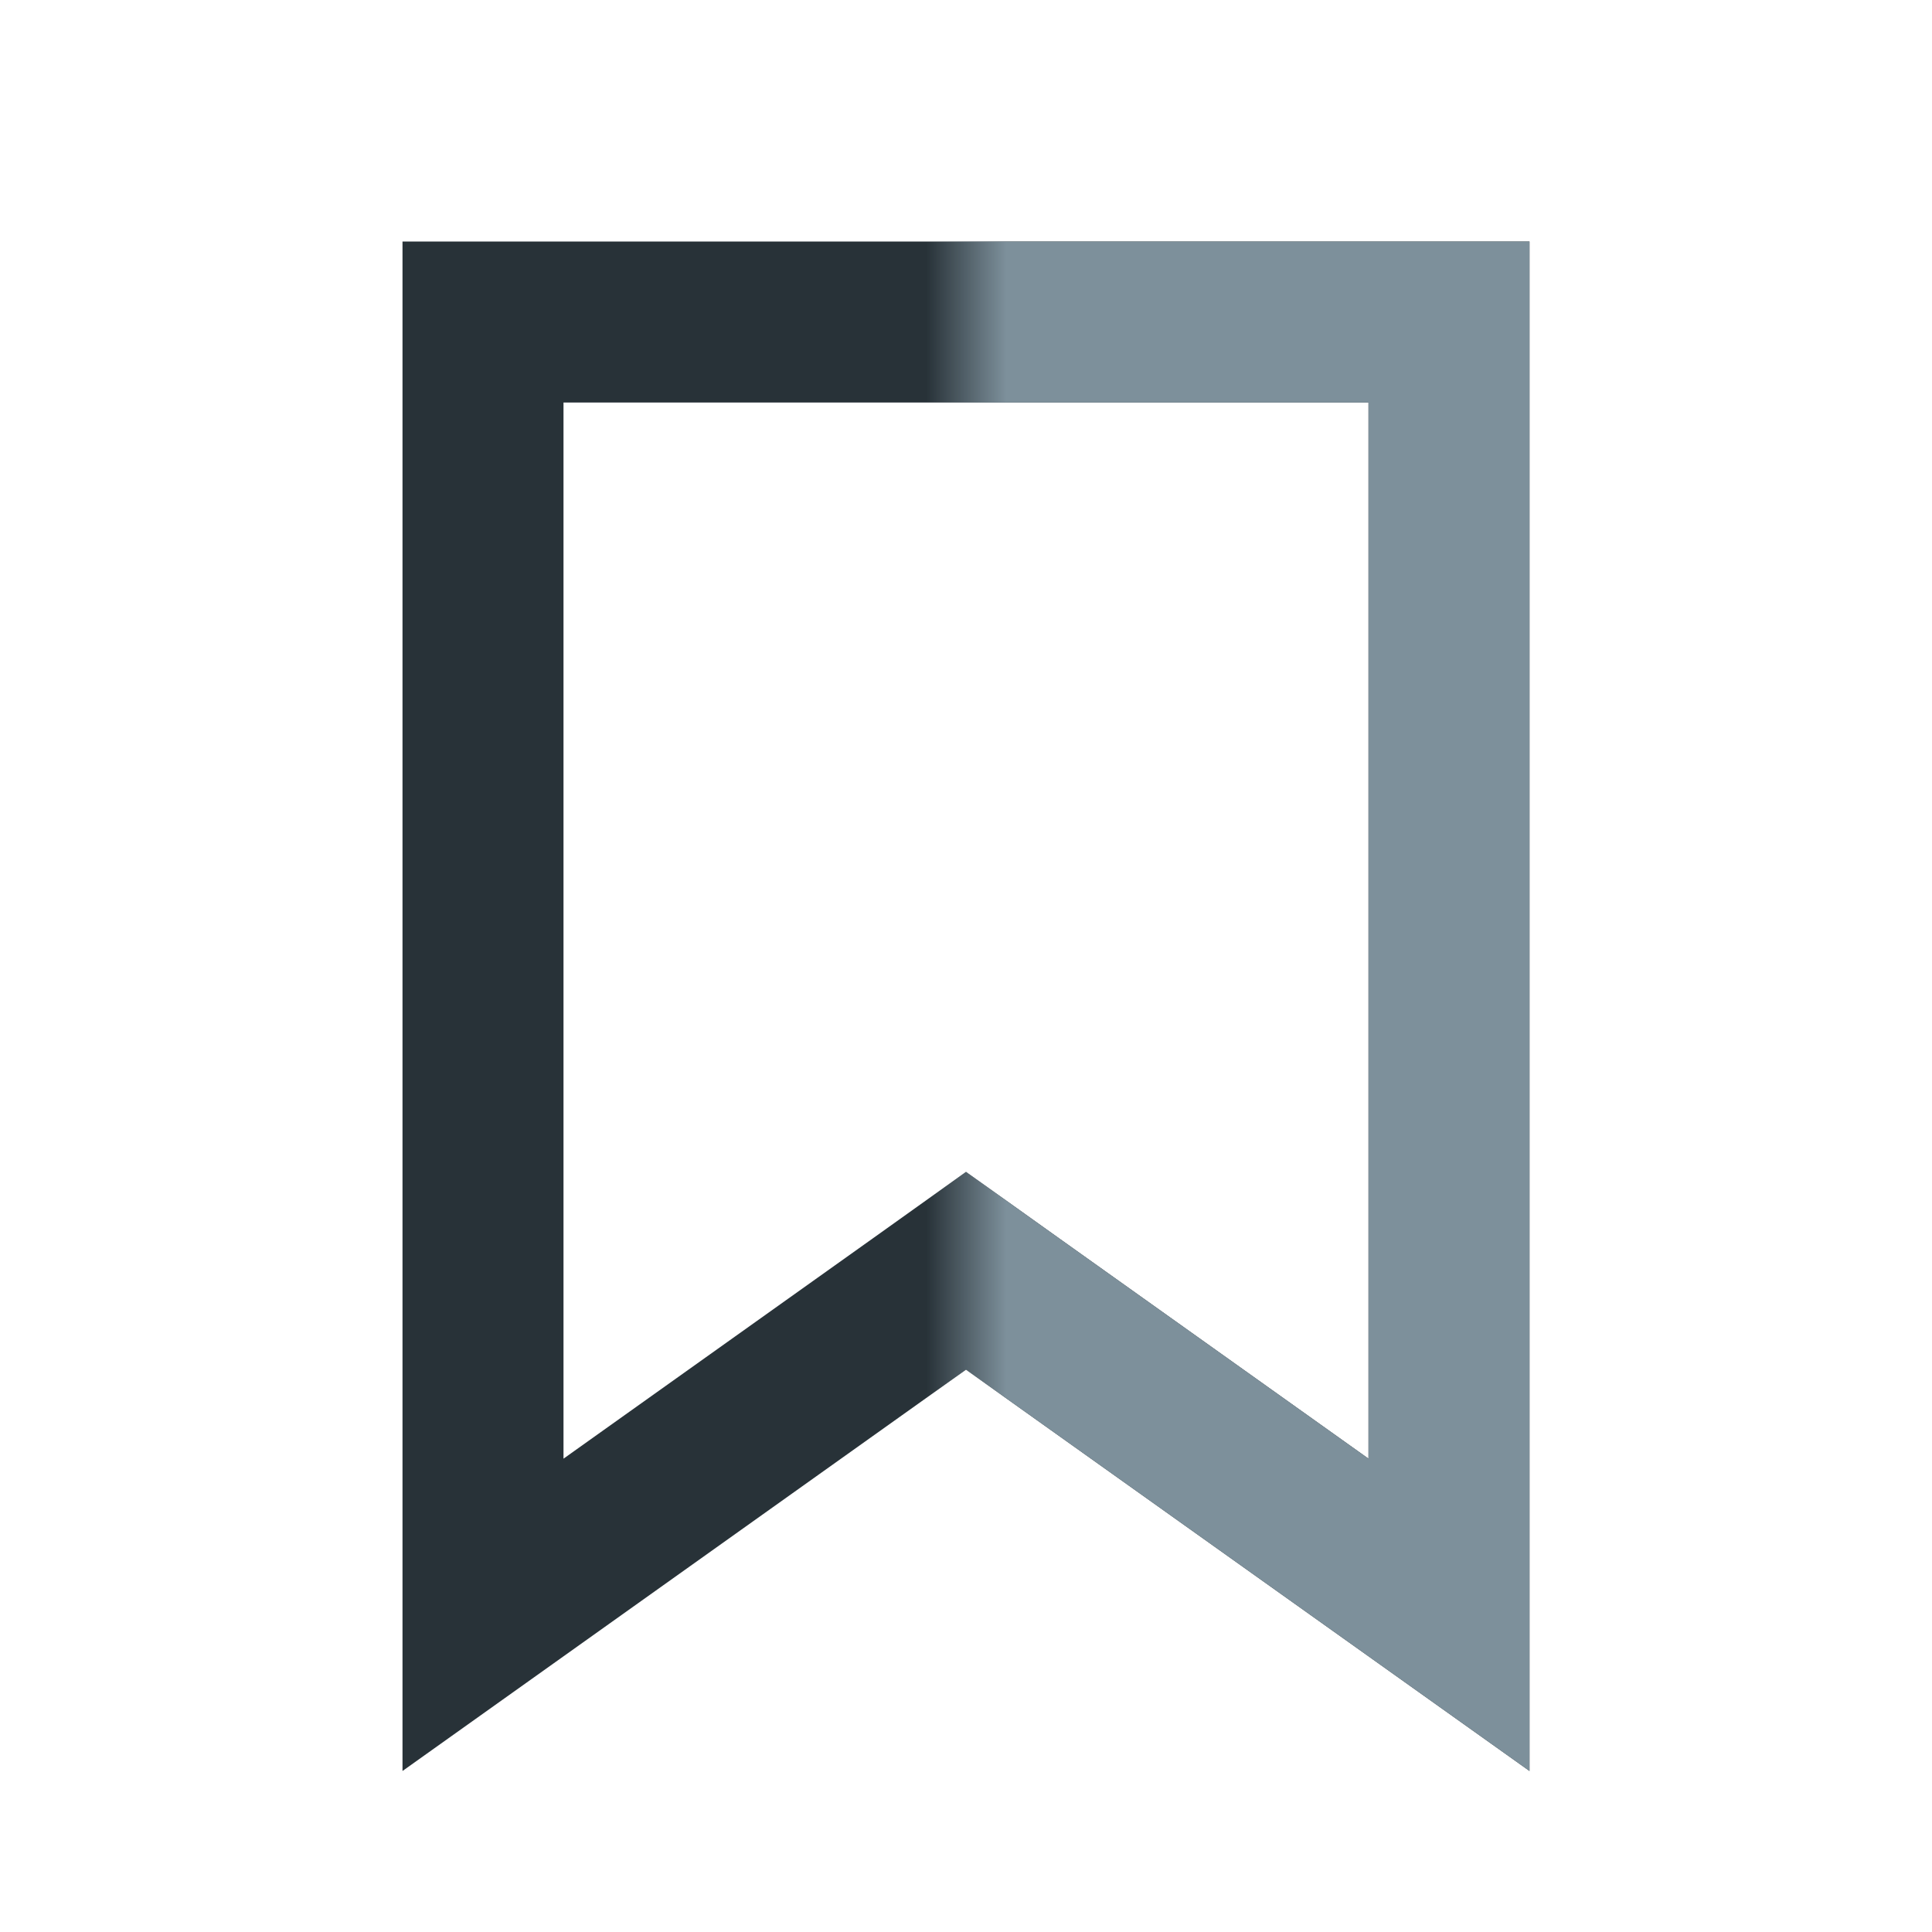 <svg width="24" height="24" viewBox="0 0 24 24" fill="none" xmlns="http://www.w3.org/2000/svg">
<path d="M12.58 16.2L12 15.786L11.42 16.2L6 20.06L6 4L18 4L18 20.06L12.58 16.2Z" stroke="#283238" stroke-width="2"/>
<mask id="mask0_242_9220" style="mask-type:alpha" maskUnits="userSpaceOnUse" x="12" y="1" width="12" height="22">
<rect x="12" y="1" width="12" height="22" fill="black"/>
</mask>
<g mask="url(#mask0_242_9220)">
<path d="M12.58 16.2L12 15.786L11.42 16.2L6 20.06L6 4L18 4L18 20.06L12.58 16.2Z" stroke="#7D909B" stroke-width="2"/>
</g>
</svg>

